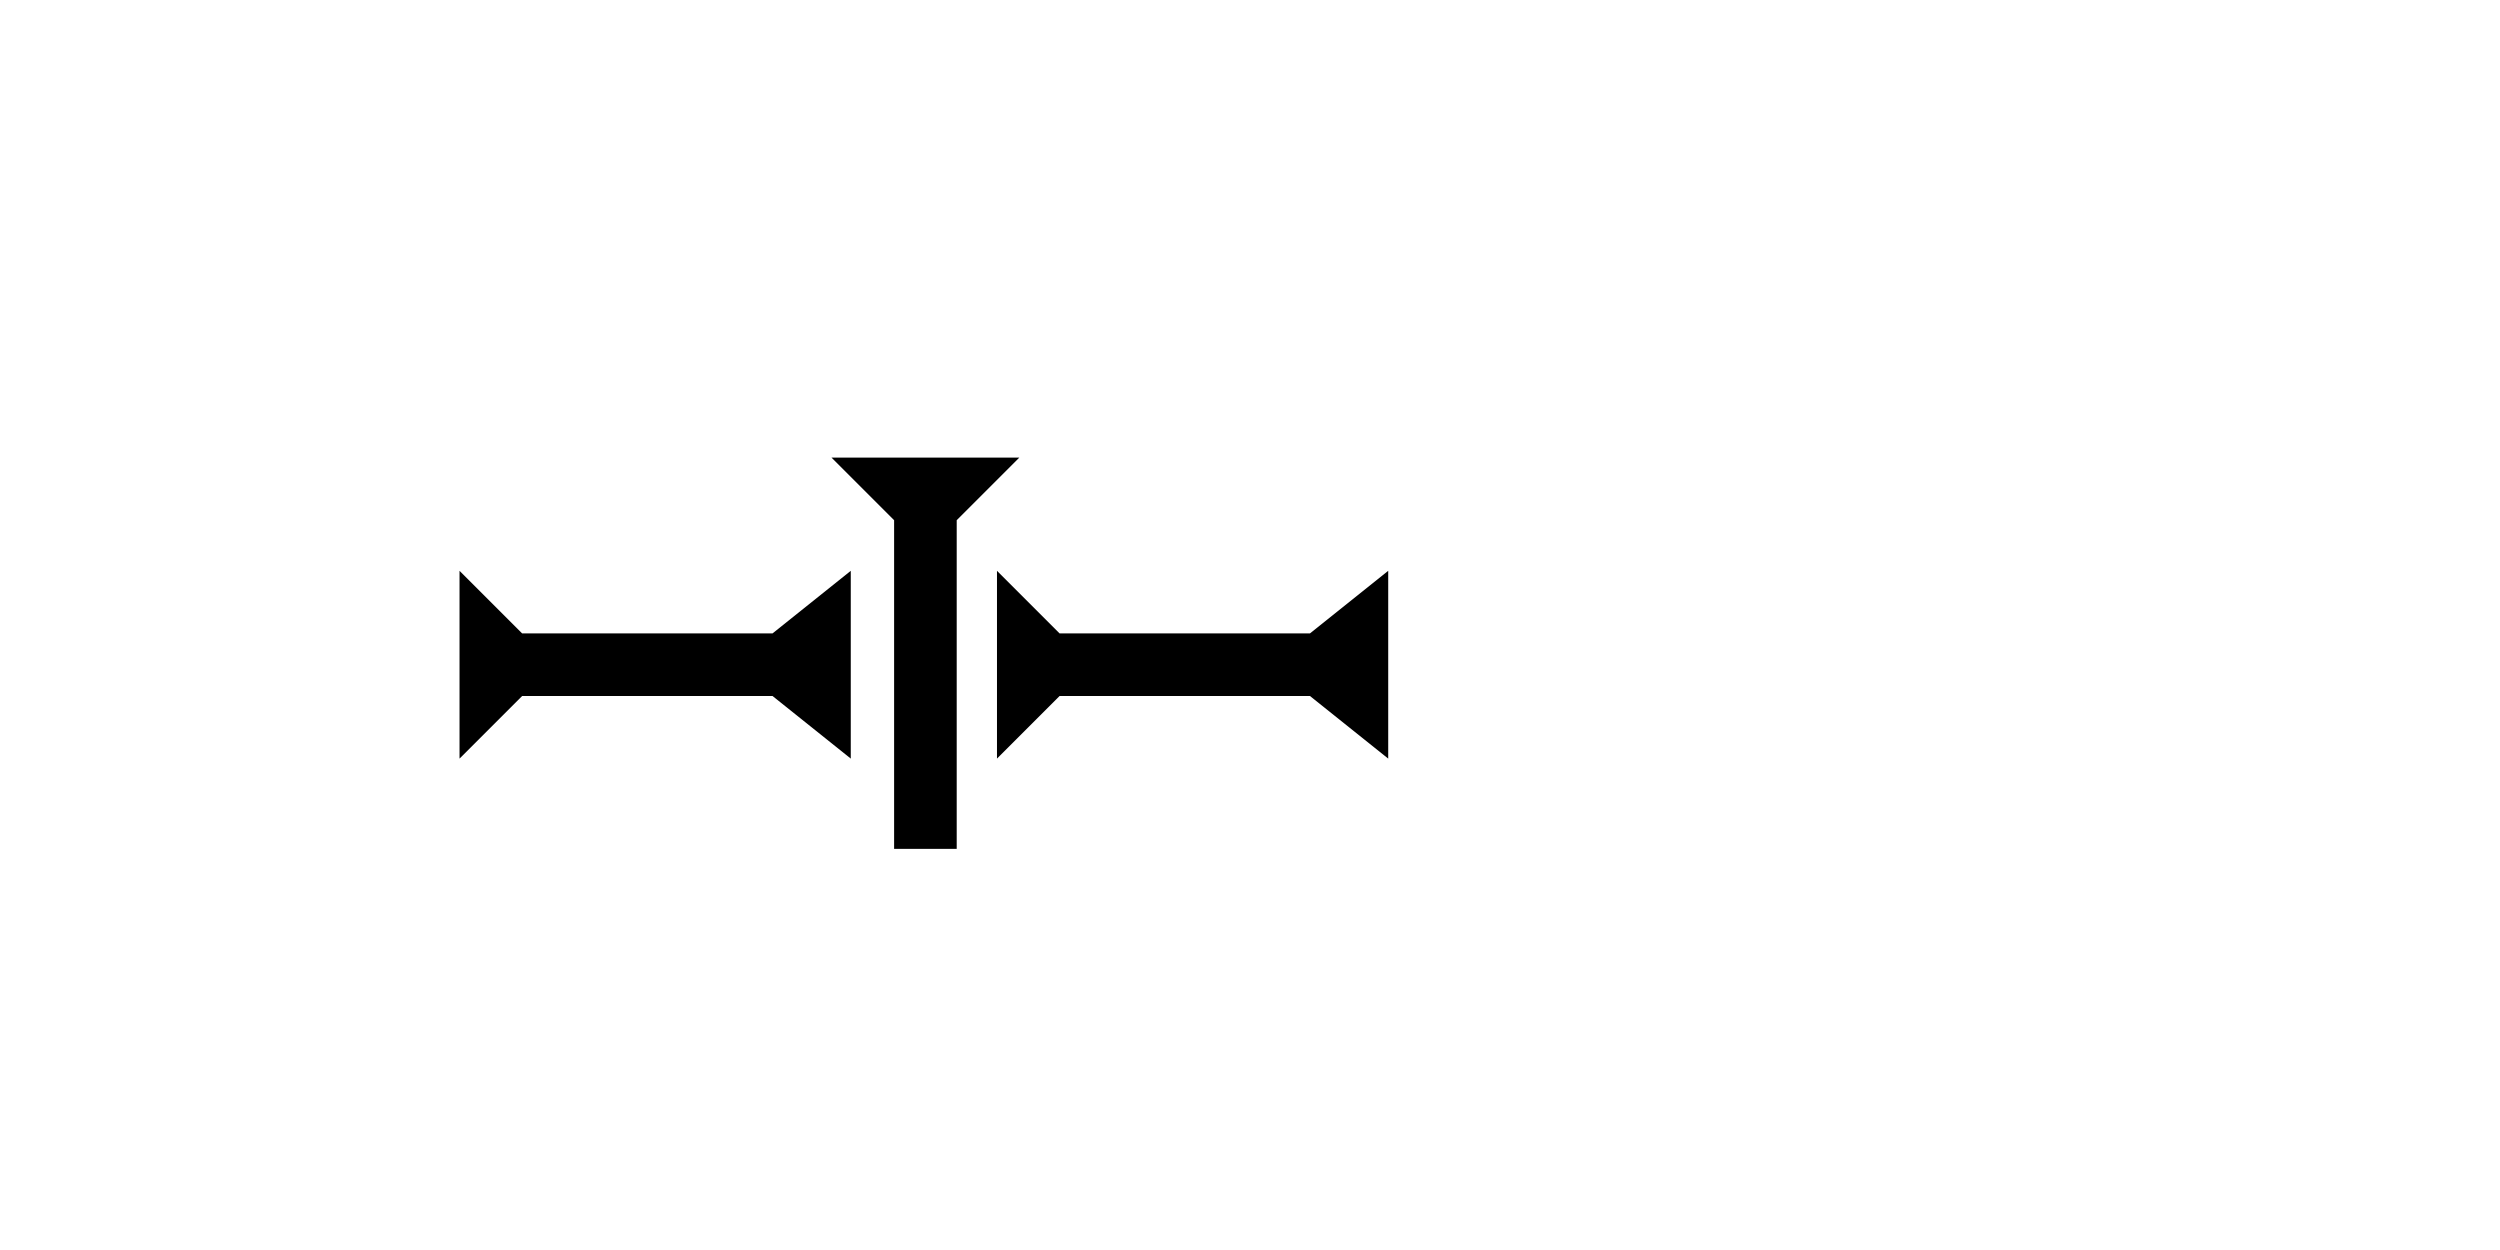 <?xml version="1.0" encoding="UTF-8" standalone="no"?>
<svg
   xmlns:dc="http://purl.org/dc/elements/1.1/"
   xmlns:cc="http://creativecommons.org/ns#"
   xmlns:rdf="http://www.w3.org/1999/02/22-rdf-syntax-ns#"
   xmlns:svg="http://www.w3.org/2000/svg"
   xmlns="http://www.w3.org/2000/svg"
   width="160"
   height="80"
   viewBox="0 0 42.333 21.167"
   version="1.1"
   id="svg8">
  <defs
     id="defs2" />
  <g
     id="layer1">
    <polygon
       points="12,0 8,4 8,20 12,25 0,25 4,20 4,4 0,0 "
       style="fill:#000000"
       id="polygon851"
       transform="matrix(0,-0.265,0.265,0,7.781,12.846)">
      <title
         id="title915">Right Horizontal Barbell Mark, RHBB</title>
    </polygon>
    <polygon
       points="4,4 0,0 12,0 8,4 8,20 12,25 0,25 4,20 "
       style="fill:#000000"
       id="polygon939"
       transform="matrix(0,-0.265,0.265,0,16.882,12.846)">
      <title
         id="title937">Right Horizontal Barbell Mark, RHBB</title>
    </polygon>
    <g
       id="g959"
       transform="matrix(0.265,0,0,0.265,14.08,7.749)">
      <title
         id="title955">Down Vertical Mark, DV</title>
      <polygon
         points="4,25 4,4 0,0 12,0 8,4 8,25 "
         style="fill:#000000"
         id="polygon957" />
    </g>
  </g>
</svg>
